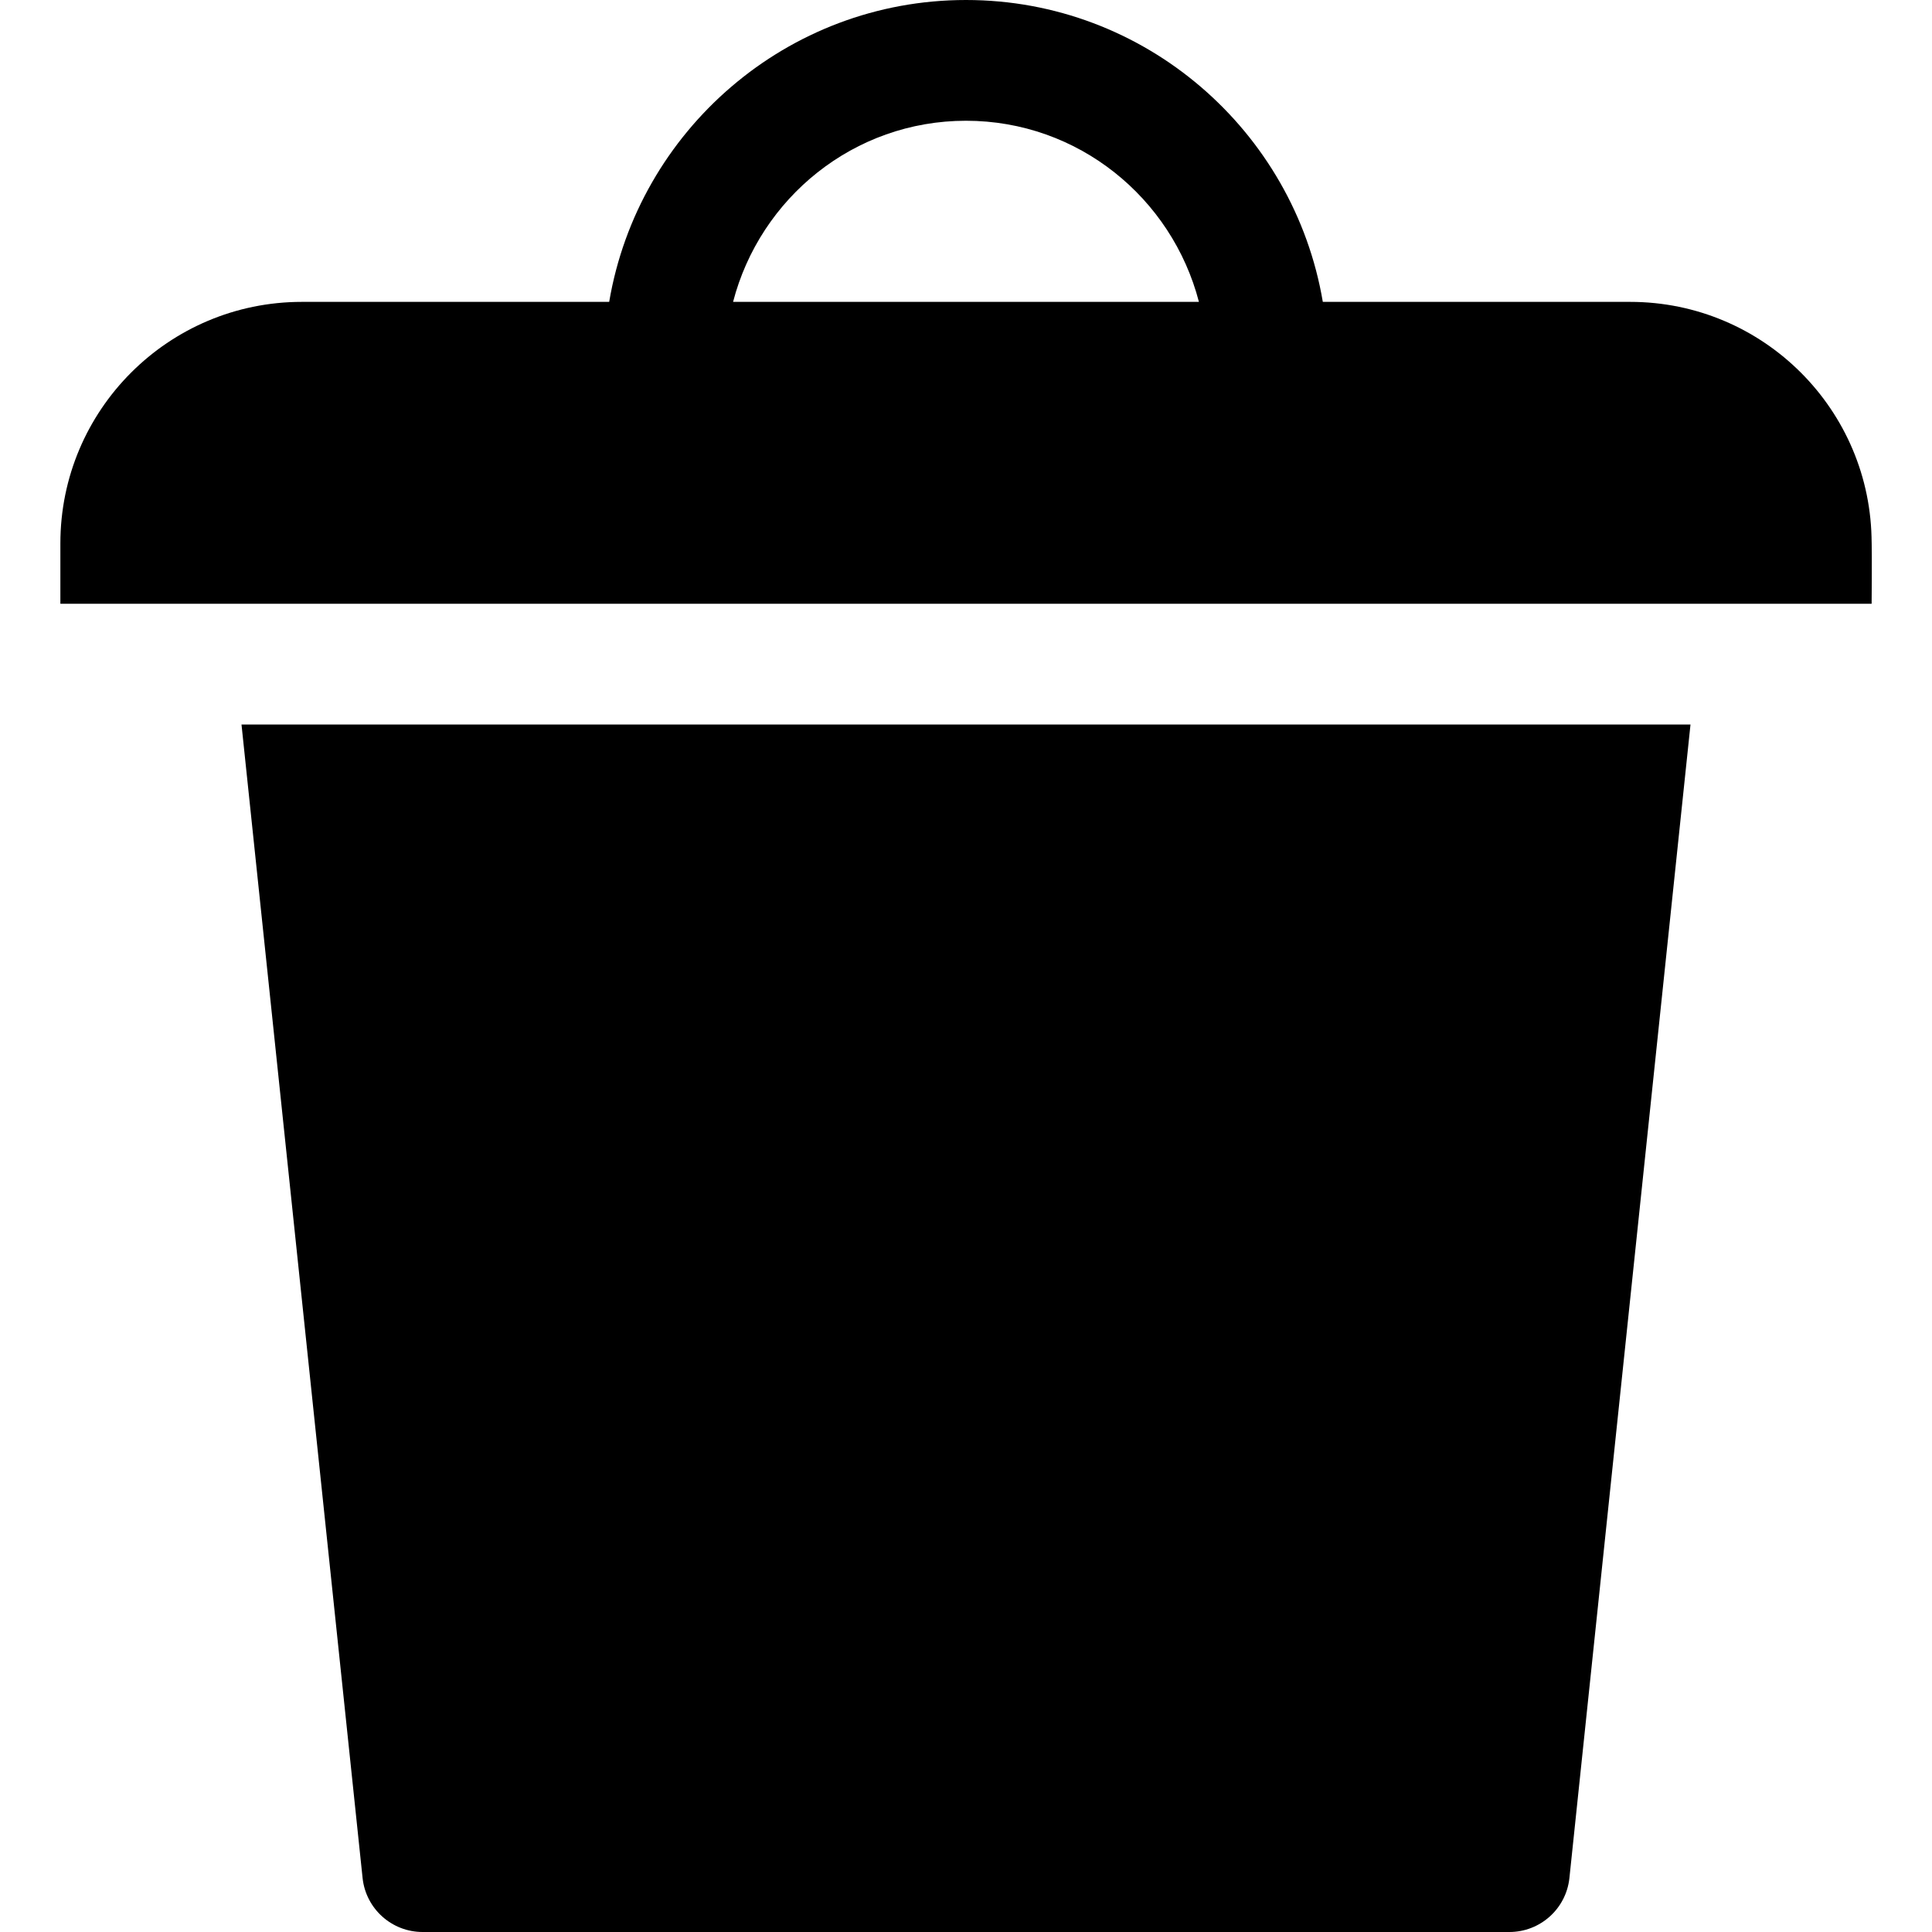 <?xml version="1.0" encoding="utf-8"?>
<!-- Generator: Adobe Illustrator 19.2.1, SVG Export Plug-In . SVG Version: 6.00 Build 0)  -->
<!DOCTYPE svg PUBLIC "-//W3C//DTD SVG 1.1//EN" "http://www.w3.org/Graphics/SVG/1.1/DTD/svg11.dtd">
<svg version="1.1" id="Layer_1" xmlns="http://www.w3.org/2000/svg" xmlns:xlink="http://www.w3.org/1999/xlink" x="0px" y="0px"
	 width="32px" height="32px" viewBox="0 0 32 32" enable-background="new 0 0 32 32" xml:space="preserve">
<path d="M7,32h18c0.51,0,0.938-0.383,0.994-0.89L28,12H4l2.006,19.11C6.062,31.617,6.49,32,7,32z"/>
<path d="M31,8.914V9c0-2.209-1.791-4-4-4h-5.09C21.431,2.167,18.967,0,16,0s-5.431,2.167-5.91,5H5C2.791,5,1,6.791,1,9v1h30
	C31,10,31.007,9.238,31,8.914z M12.142,5C12.589,3.28,14.141,2,16,2s3.411,1.28,3.858,3H12.142z"/>
</svg>
